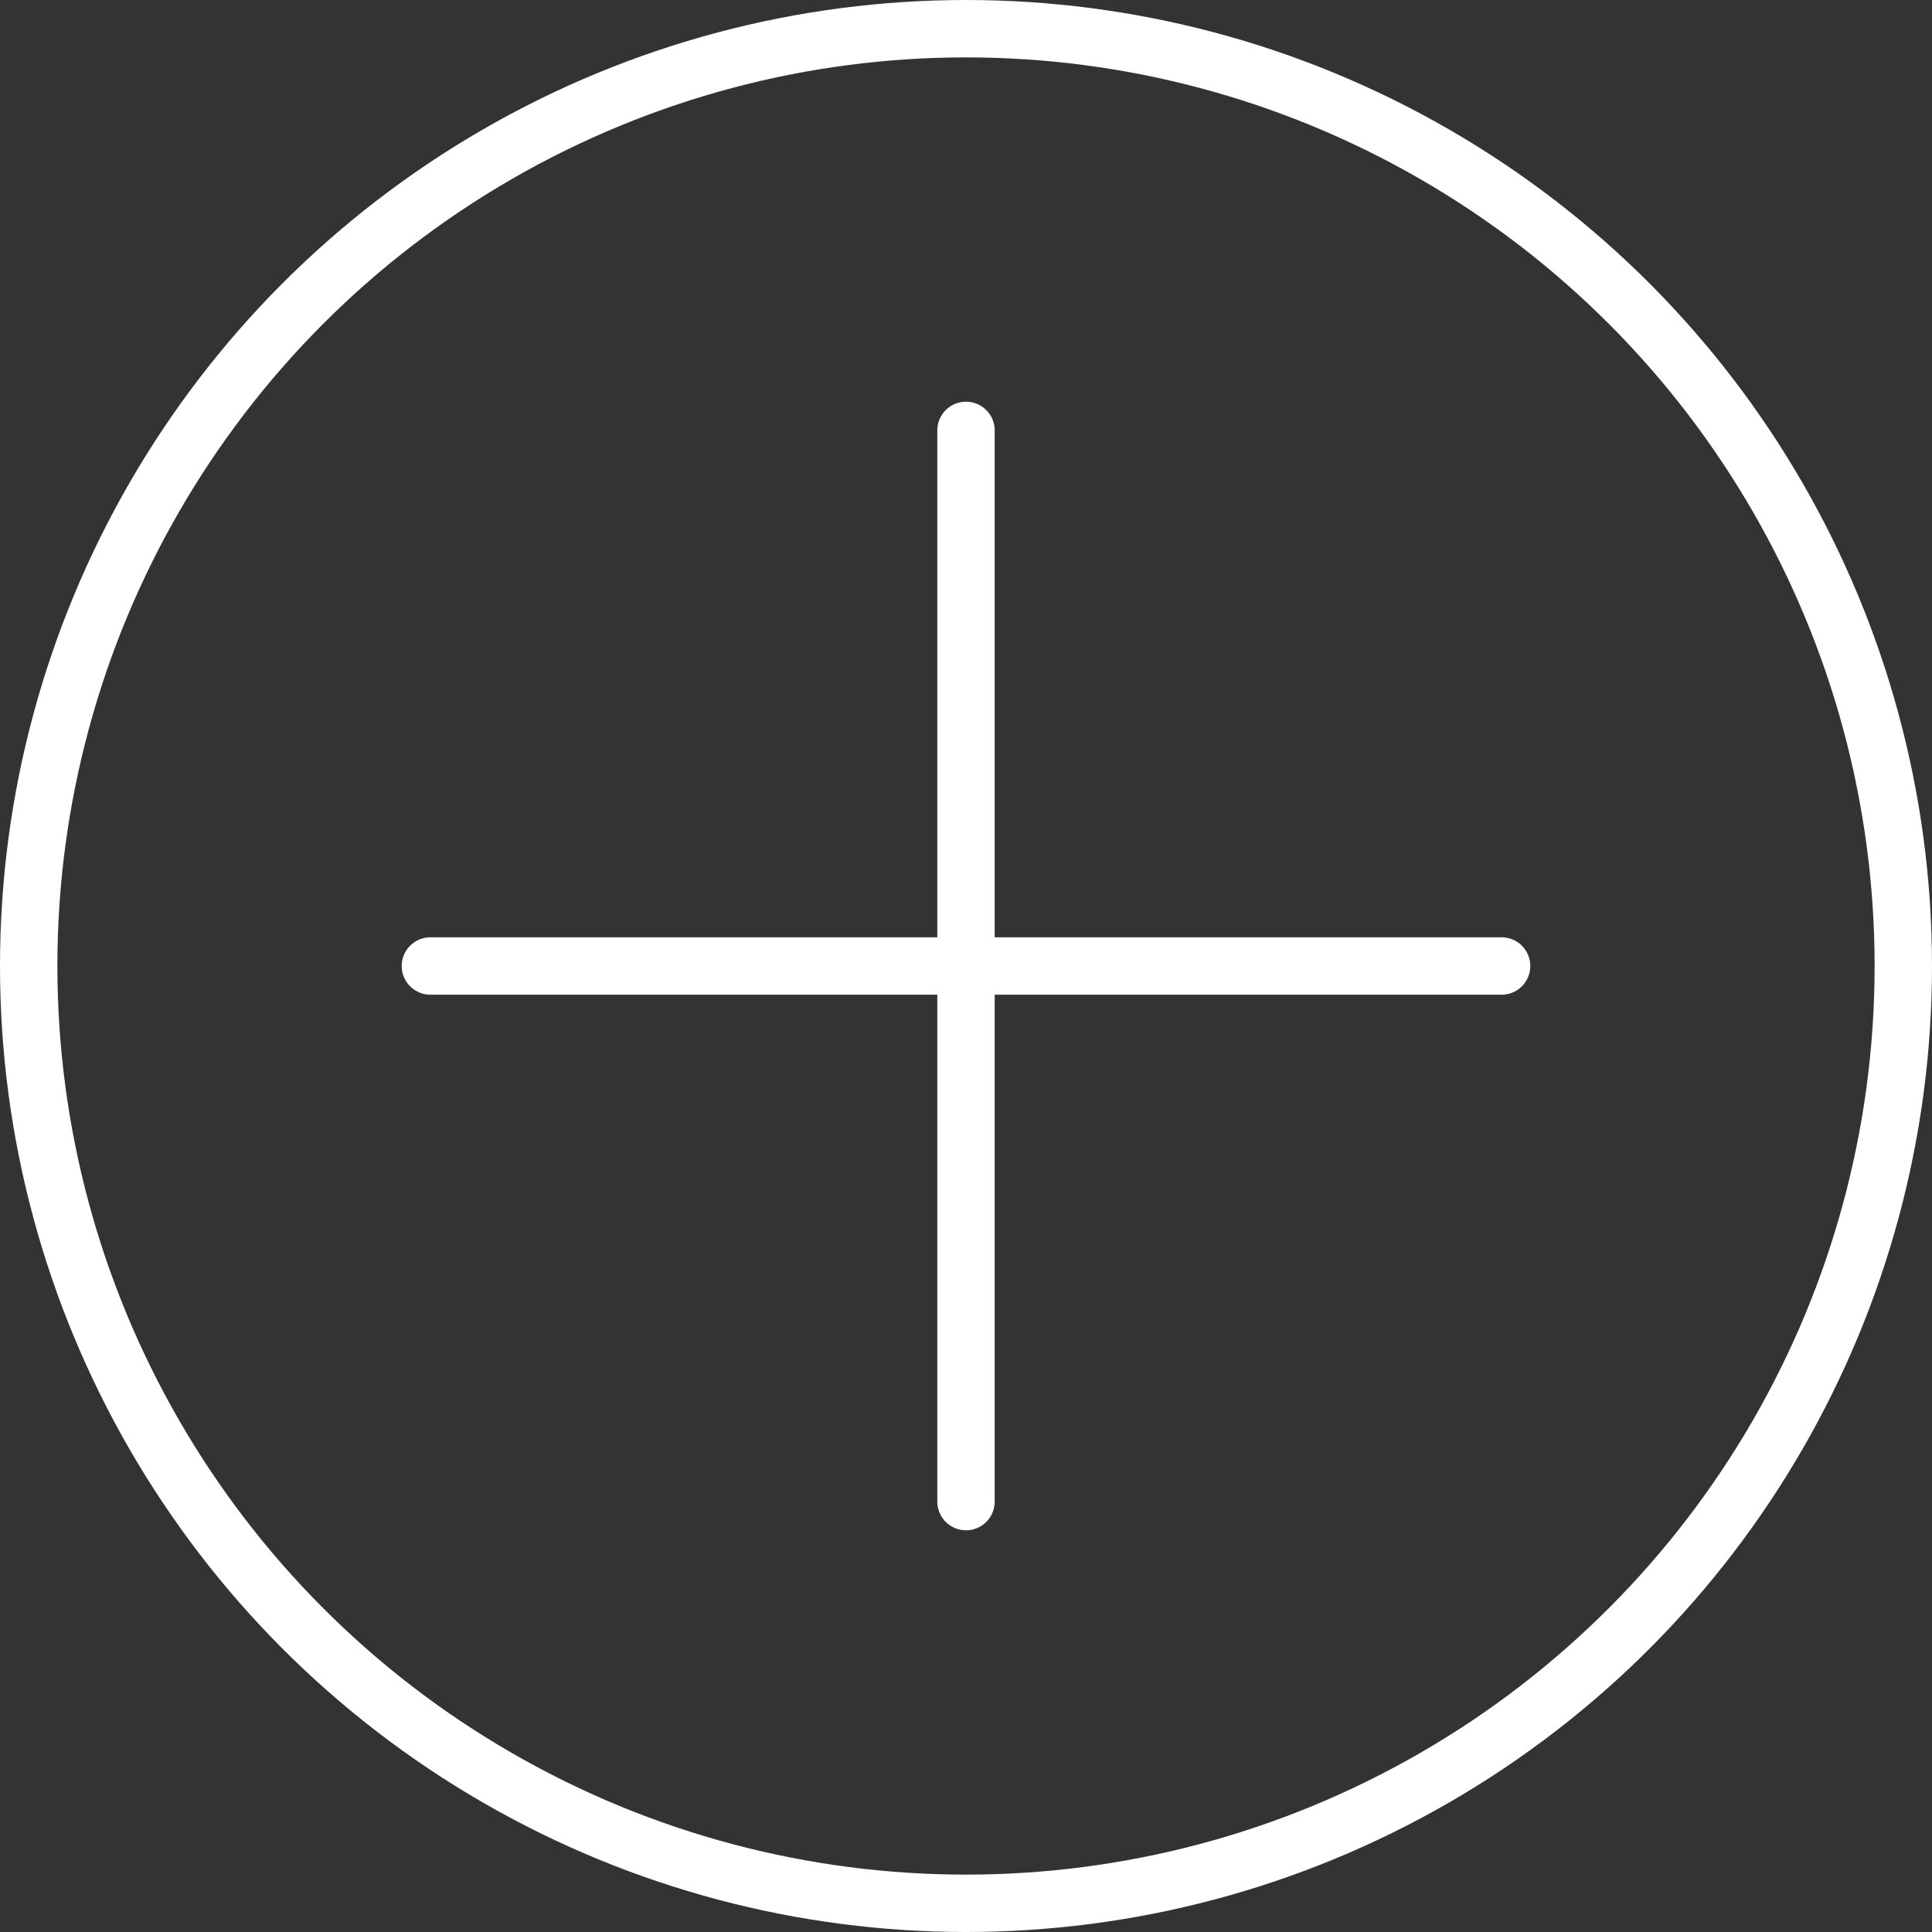<svg xmlns="http://www.w3.org/2000/svg" viewBox="0 0 101 101"><rect x="0" y="0" width="101" height="101" fill="#333333" stroke="none"/><defs><style>.cls-1{fill:none;stroke:#fff;stroke-linecap:round;stroke-linejoin:round;stroke-width:3px;}</style></defs><title>mais</title><g id="Layer_2" data-name="Layer 2"><g id="Layer_1-2" data-name="Layer 1"><circle class="cls-1" cx="50.5" cy="50.5" r="49"/><line class="cls-1" x1="50.5" y1="22.5" x2="50.5" y2="78.5"/><line class="cls-1" x1="78.5" y1="50.5" x2="22.5" y2="50.5"/></g></g></svg>